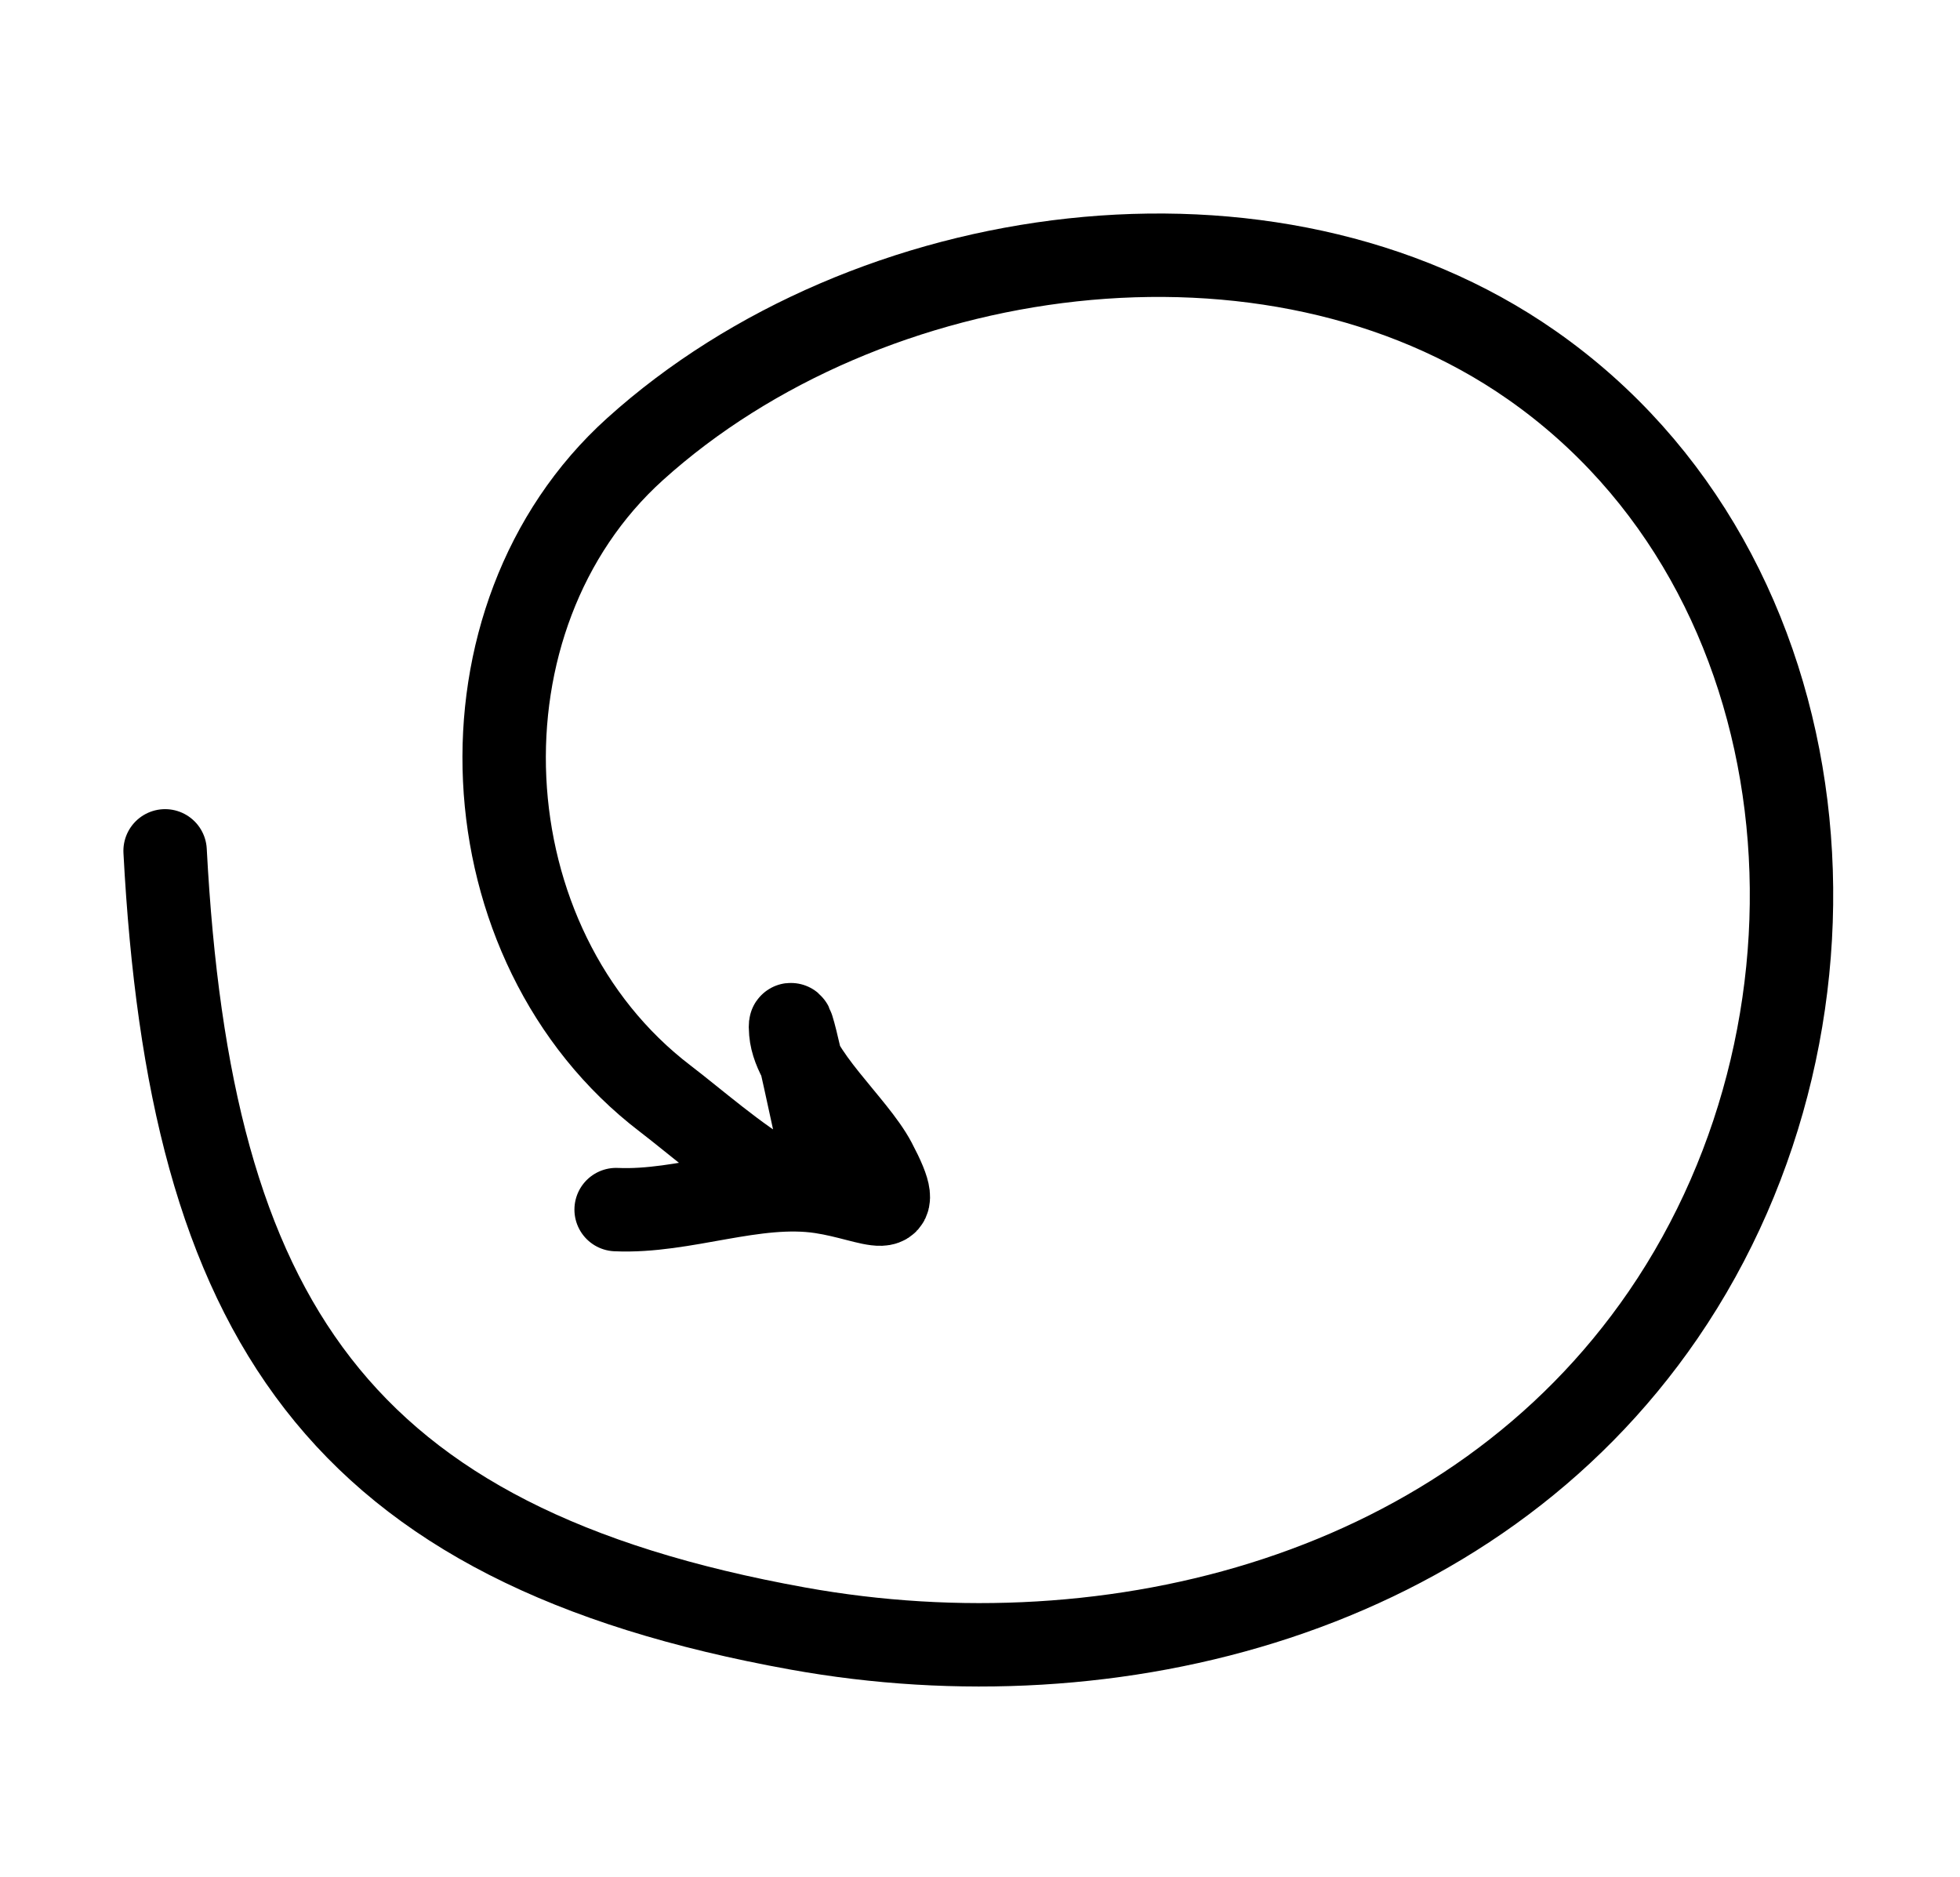 <svg width="94" height="90" viewBox="0 0 94 90" fill="none" xmlns="http://www.w3.org/2000/svg">
<path d="M7.918 40.804C9.103 63.207 16.162 74.116 38.275 78.101C53.419 80.83 70.536 76.517 79.766 63.055C89.622 48.678 87.723 27.476 73.46 17.51C60.915 8.743 41.603 11.479 30.455 21.539C21.494 29.624 22.262 45.325 31.902 52.685C34.67 54.799 40.464 60.16 39.211 54.571C38.829 52.867 37.779 47.752 37.924 49.494C38.087 51.466 40.995 53.912 41.951 55.722C43.586 58.818 41.94 57.542 39.388 57.156C36.202 56.675 32.807 58.157 29.549 58.008" stroke="black" stroke-width="4" stroke-linecap="round"/>
</svg>
